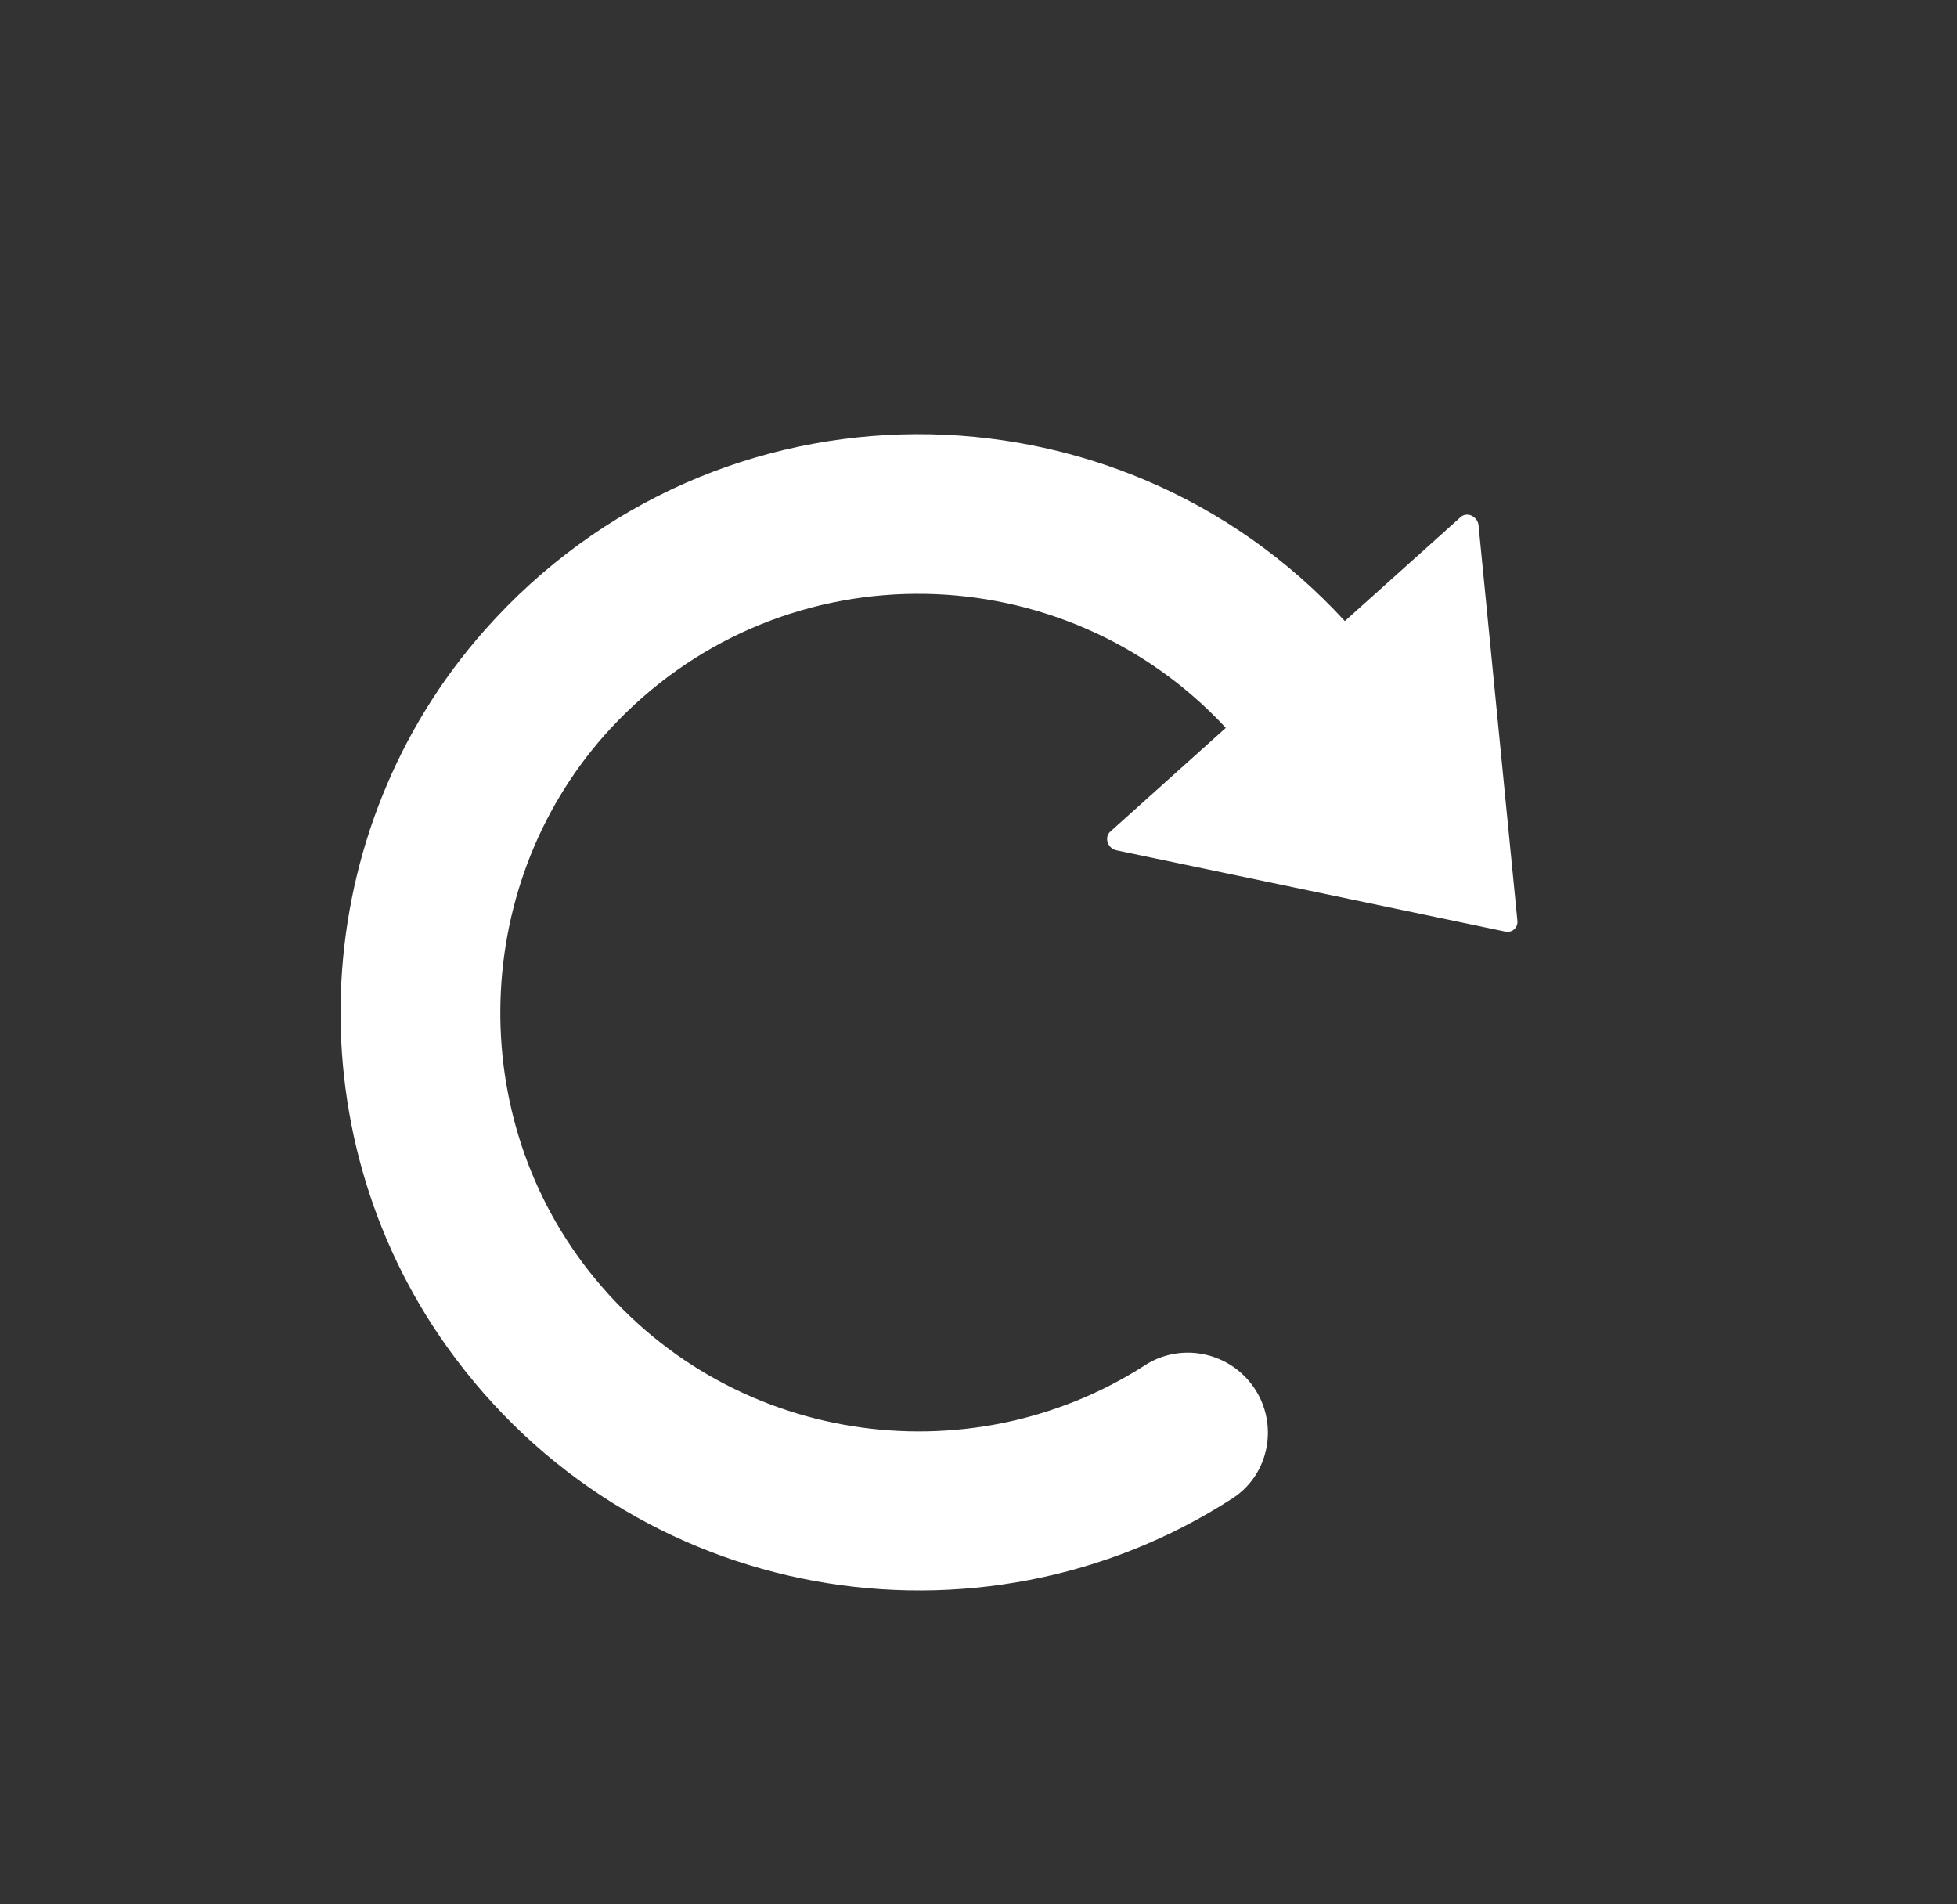 <svg width="37" height="36" viewBox="0 0 37 36" fill="none" xmlns="http://www.w3.org/2000/svg">
<rect x="0" y="0" width="37" height="36" fill="#333333" stroke="none"/>
<g clip-path="url(#clip0)">
<path d="M8.451 25.46C5.519 21.352 5.818 15.683 9.168 11.908C13.547 6.969 21.105 7.034 25.426 11.741L27.615 9.776C27.737 9.667 27.938 9.761 27.954 9.932L28.689 17.41C28.7 17.538 28.59 17.636 28.465 17.612L21.109 16.075C20.941 16.041 20.873 15.827 20.991 15.722L23.176 13.76C20.124 10.467 14.88 10.343 11.687 13.621C8.938 16.438 8.706 20.949 11.143 24.039C13.725 27.314 18.301 27.962 21.65 25.807C22.272 25.407 23.094 25.527 23.585 26.074C24.196 26.755 24.069 27.829 23.301 28.326C18.538 31.407 11.954 30.365 8.451 25.46Z" fill="white"/>
</g>
<defs>
<clipPath id="clip0">
<rect width="25" height="25" fill="white" transform="matrix(-0.668 -0.744 -0.744 0.668 36.152 19)"/>
</clipPath>
</defs>
</svg>
